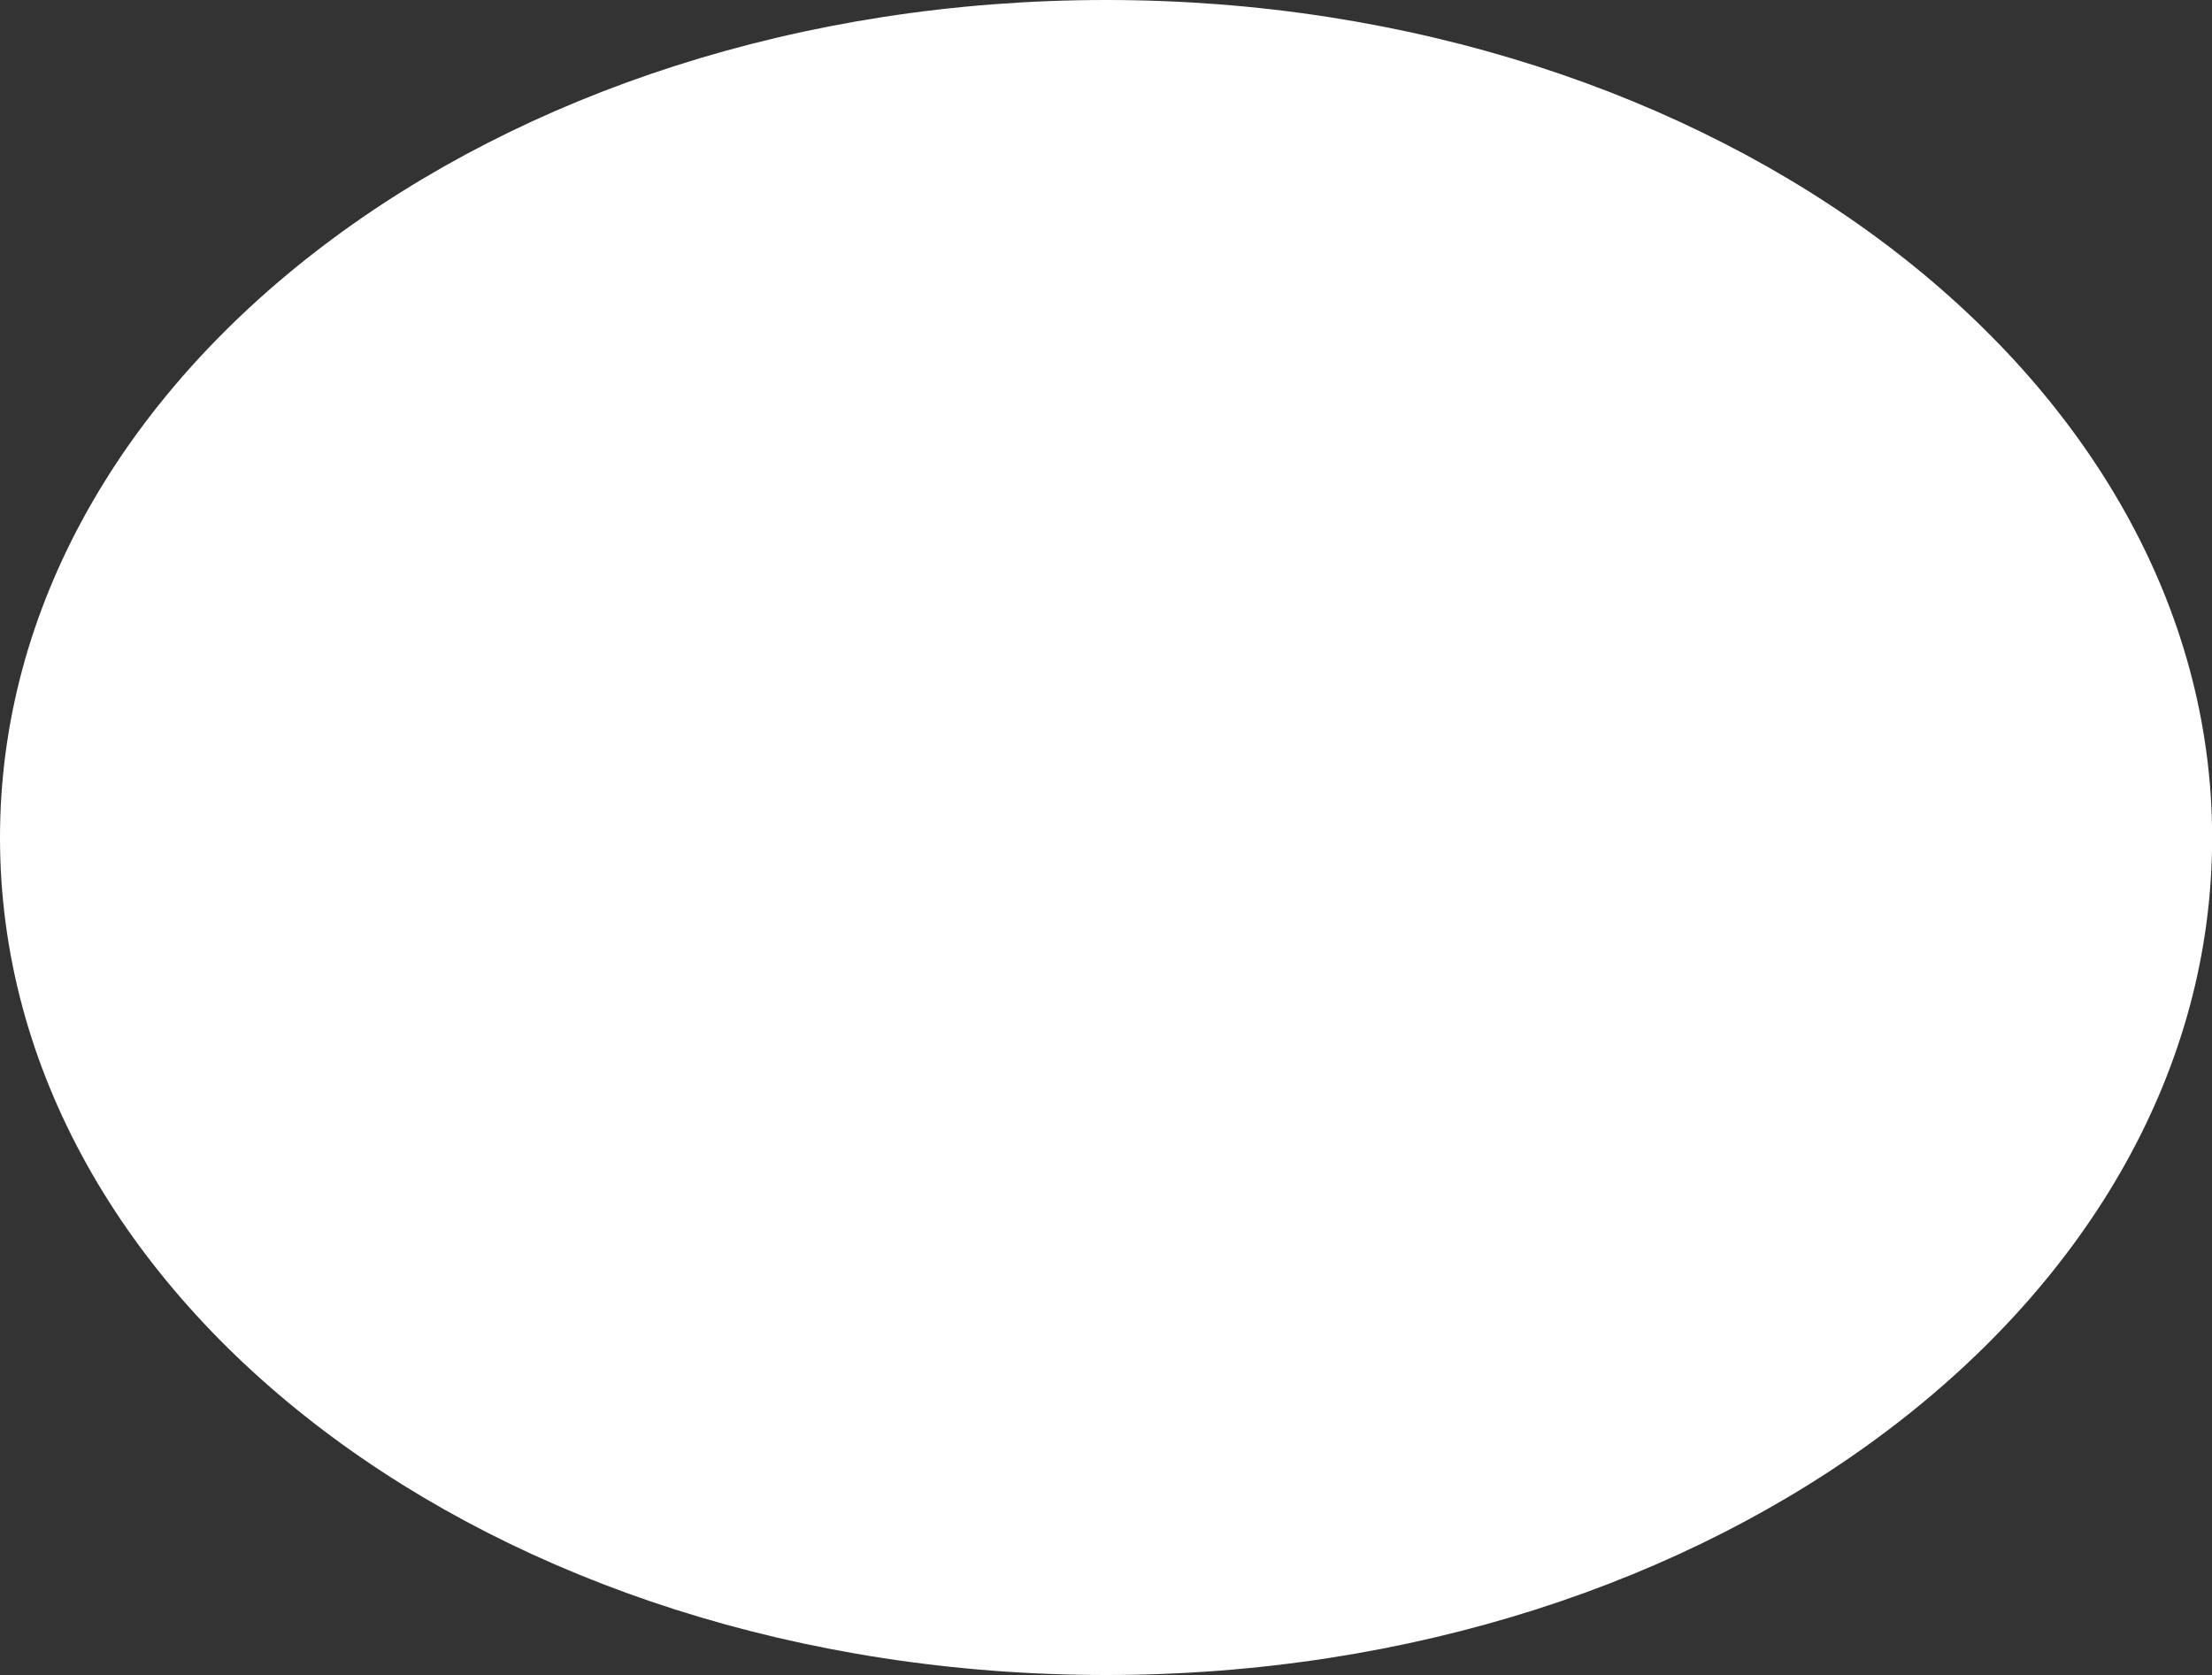<svg version="1.1" id="图层_1" x="0px" y="0px" width="16.355px" height="12.385px" viewBox="0 0 16.355 12.385" enable-background="new 0 0 16.355 12.385" xml:space="preserve" xmlns="http://www.w3.org/2000/svg" xmlns:xlink="http://www.w3.org/1999/xlink" xmlns:xml="http://www.w3.org/XML/1998/namespace">
  <rect x="0" y="0" width="16.355" height="12.385" fill="#333333" stroke="none"/>
  <path fill="#FFFFFF" d="M8.178,0C3.652,0,0,2.778,0,6.193c0,3.433,3.652,6.191,8.178,6.191c4.506,0,8.178-2.759,8.178-6.191
	C16.355,2.778,12.684,0,8.178,0z" class="color c1"/>
</svg>